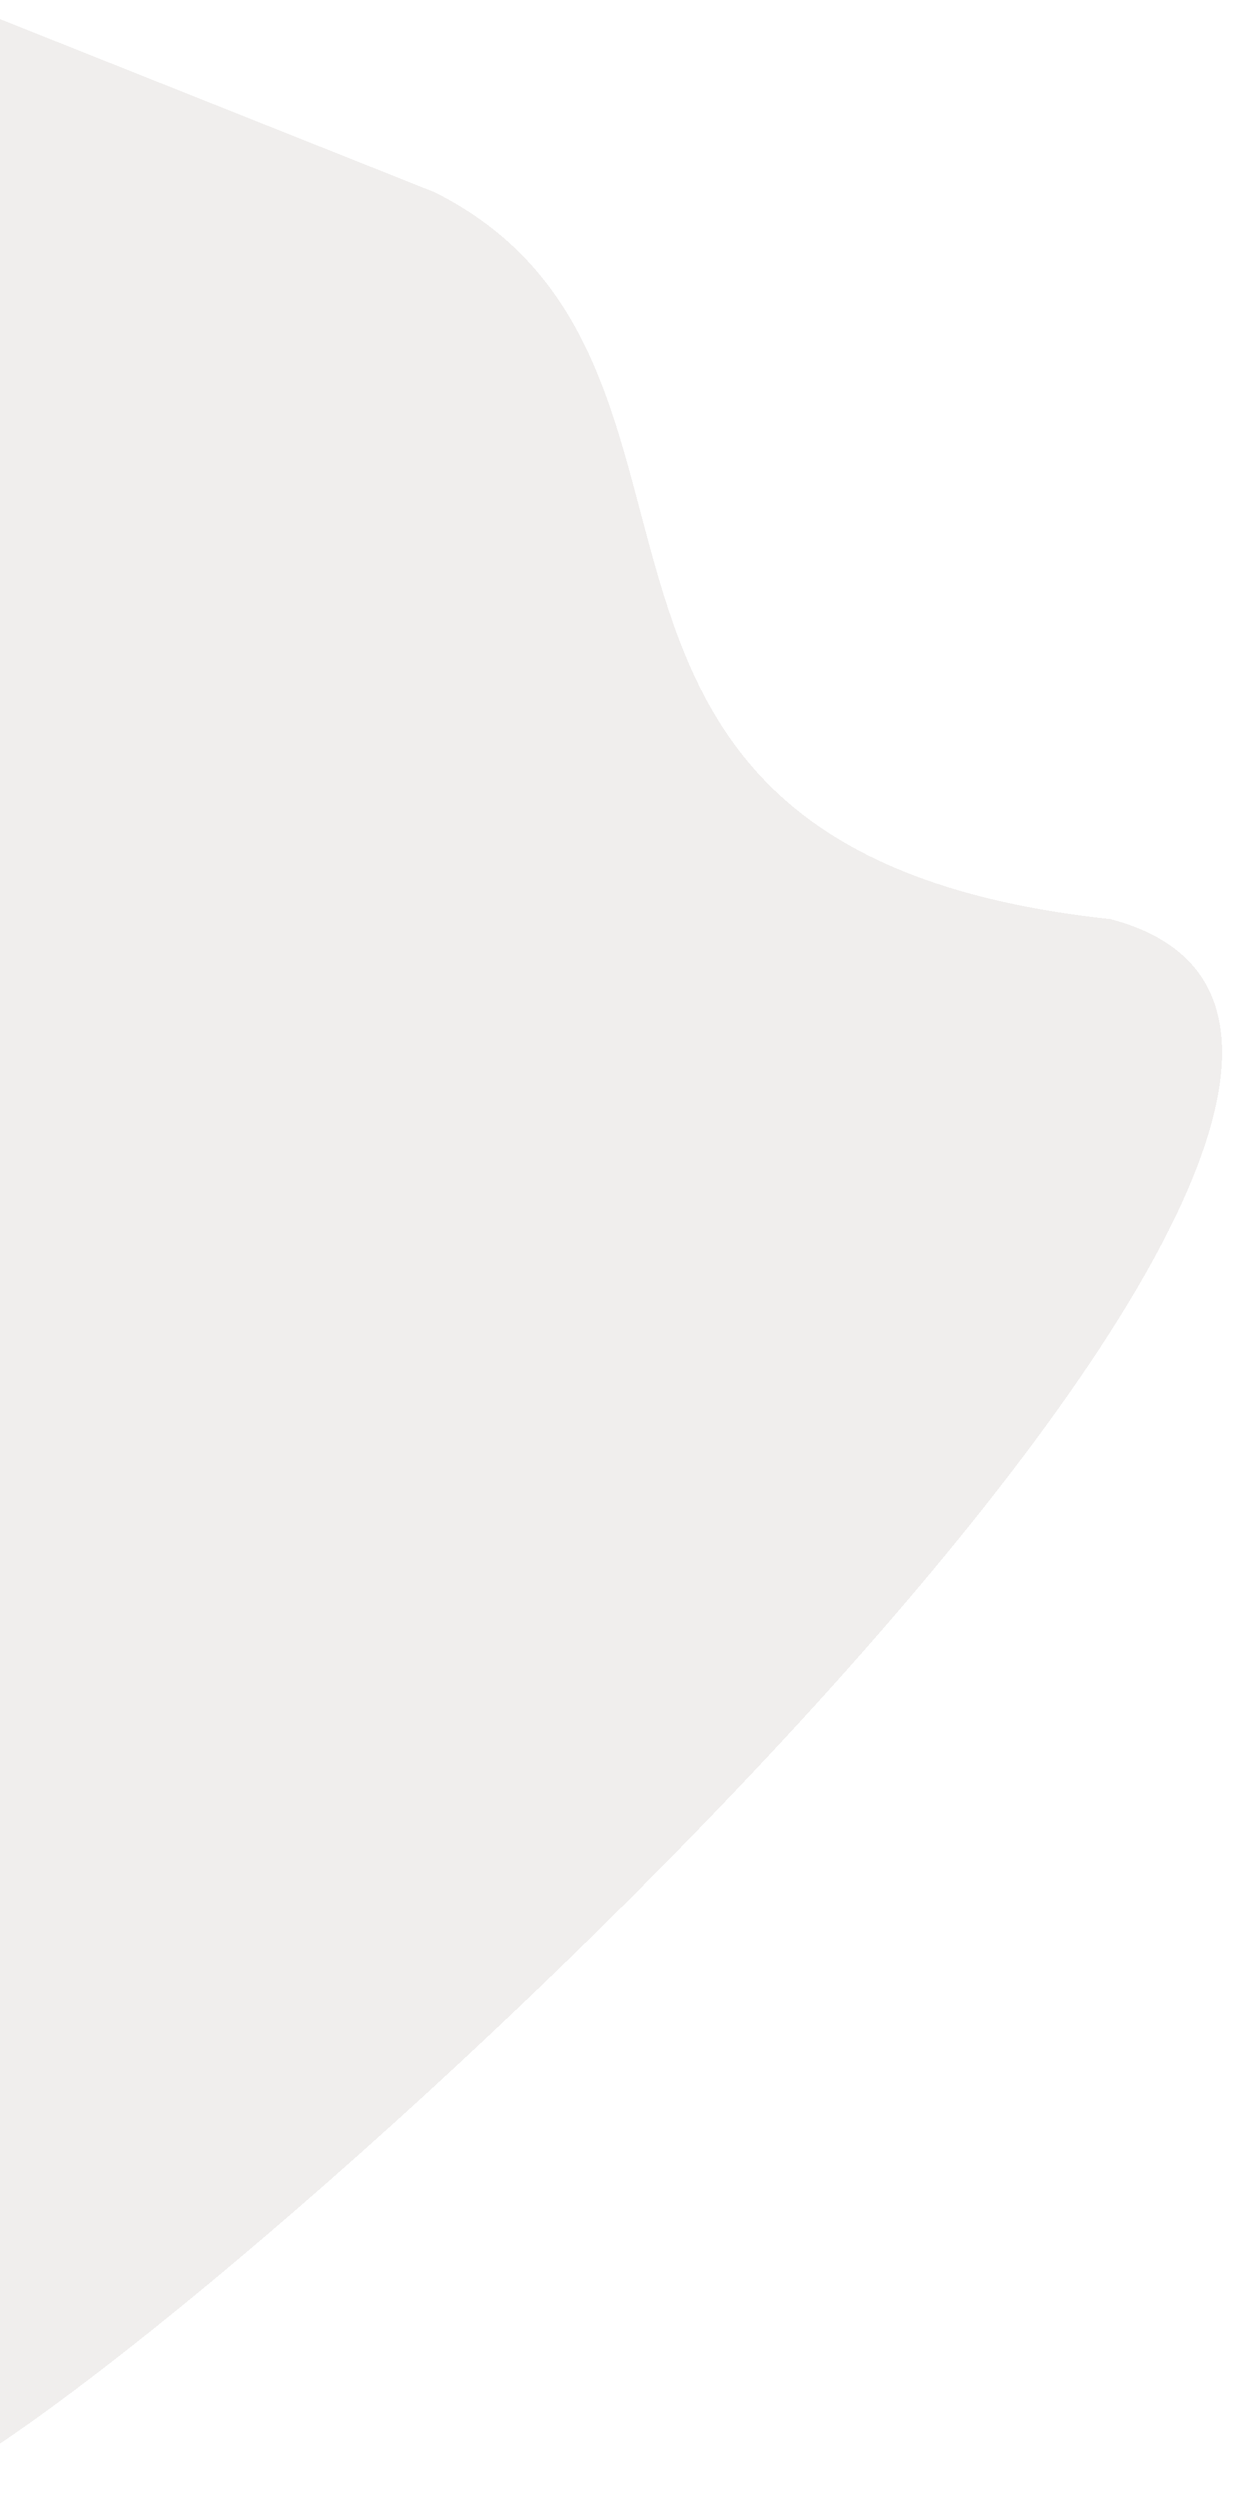 <svg width="452" height="916" viewBox="0 0 452 916" fill="none" xmlns="http://www.w3.org/2000/svg">
<g filter="url(#filter0_d_323_1494)">
<path d="M-28.053 908C73.317 860.127 596.43 382.414 407.037 332.728C175.707 308 284.297 129.478 159.5 66.5L-7.531 0V117.39L-56.459 180.193H-151.912L-362 462.958L-28.053 908Z" fill="#BFBAB3" fill-opacity="0.24" shape-rendering="crispEdges"/>
</g>
<defs>
<filter id="filter0_d_323_1494" x="-366" y="0" width="818" height="916" filterUnits="userSpaceOnUse" color-interpolation-filters="sRGB">
<feFlood flood-opacity="0" result="BackgroundImageFix"/>
<feColorMatrix in="SourceAlpha" type="matrix" values="0 0 0 0 0 0 0 0 0 0 0 0 0 0 0 0 0 0 127 0" result="hardAlpha"/>
<feOffset dy="4"/>
<feGaussianBlur stdDeviation="2"/>
<feComposite in2="hardAlpha" operator="out"/>
<feColorMatrix type="matrix" values="0 0 0 0 0 0 0 0 0 0 0 0 0 0 0 0 0 0 0.25 0"/>
<feBlend mode="normal" in2="BackgroundImageFix" result="effect1_dropShadow_323_1494"/>
<feBlend mode="normal" in="SourceGraphic" in2="effect1_dropShadow_323_1494" result="shape"/>
</filter>
</defs>
</svg>
